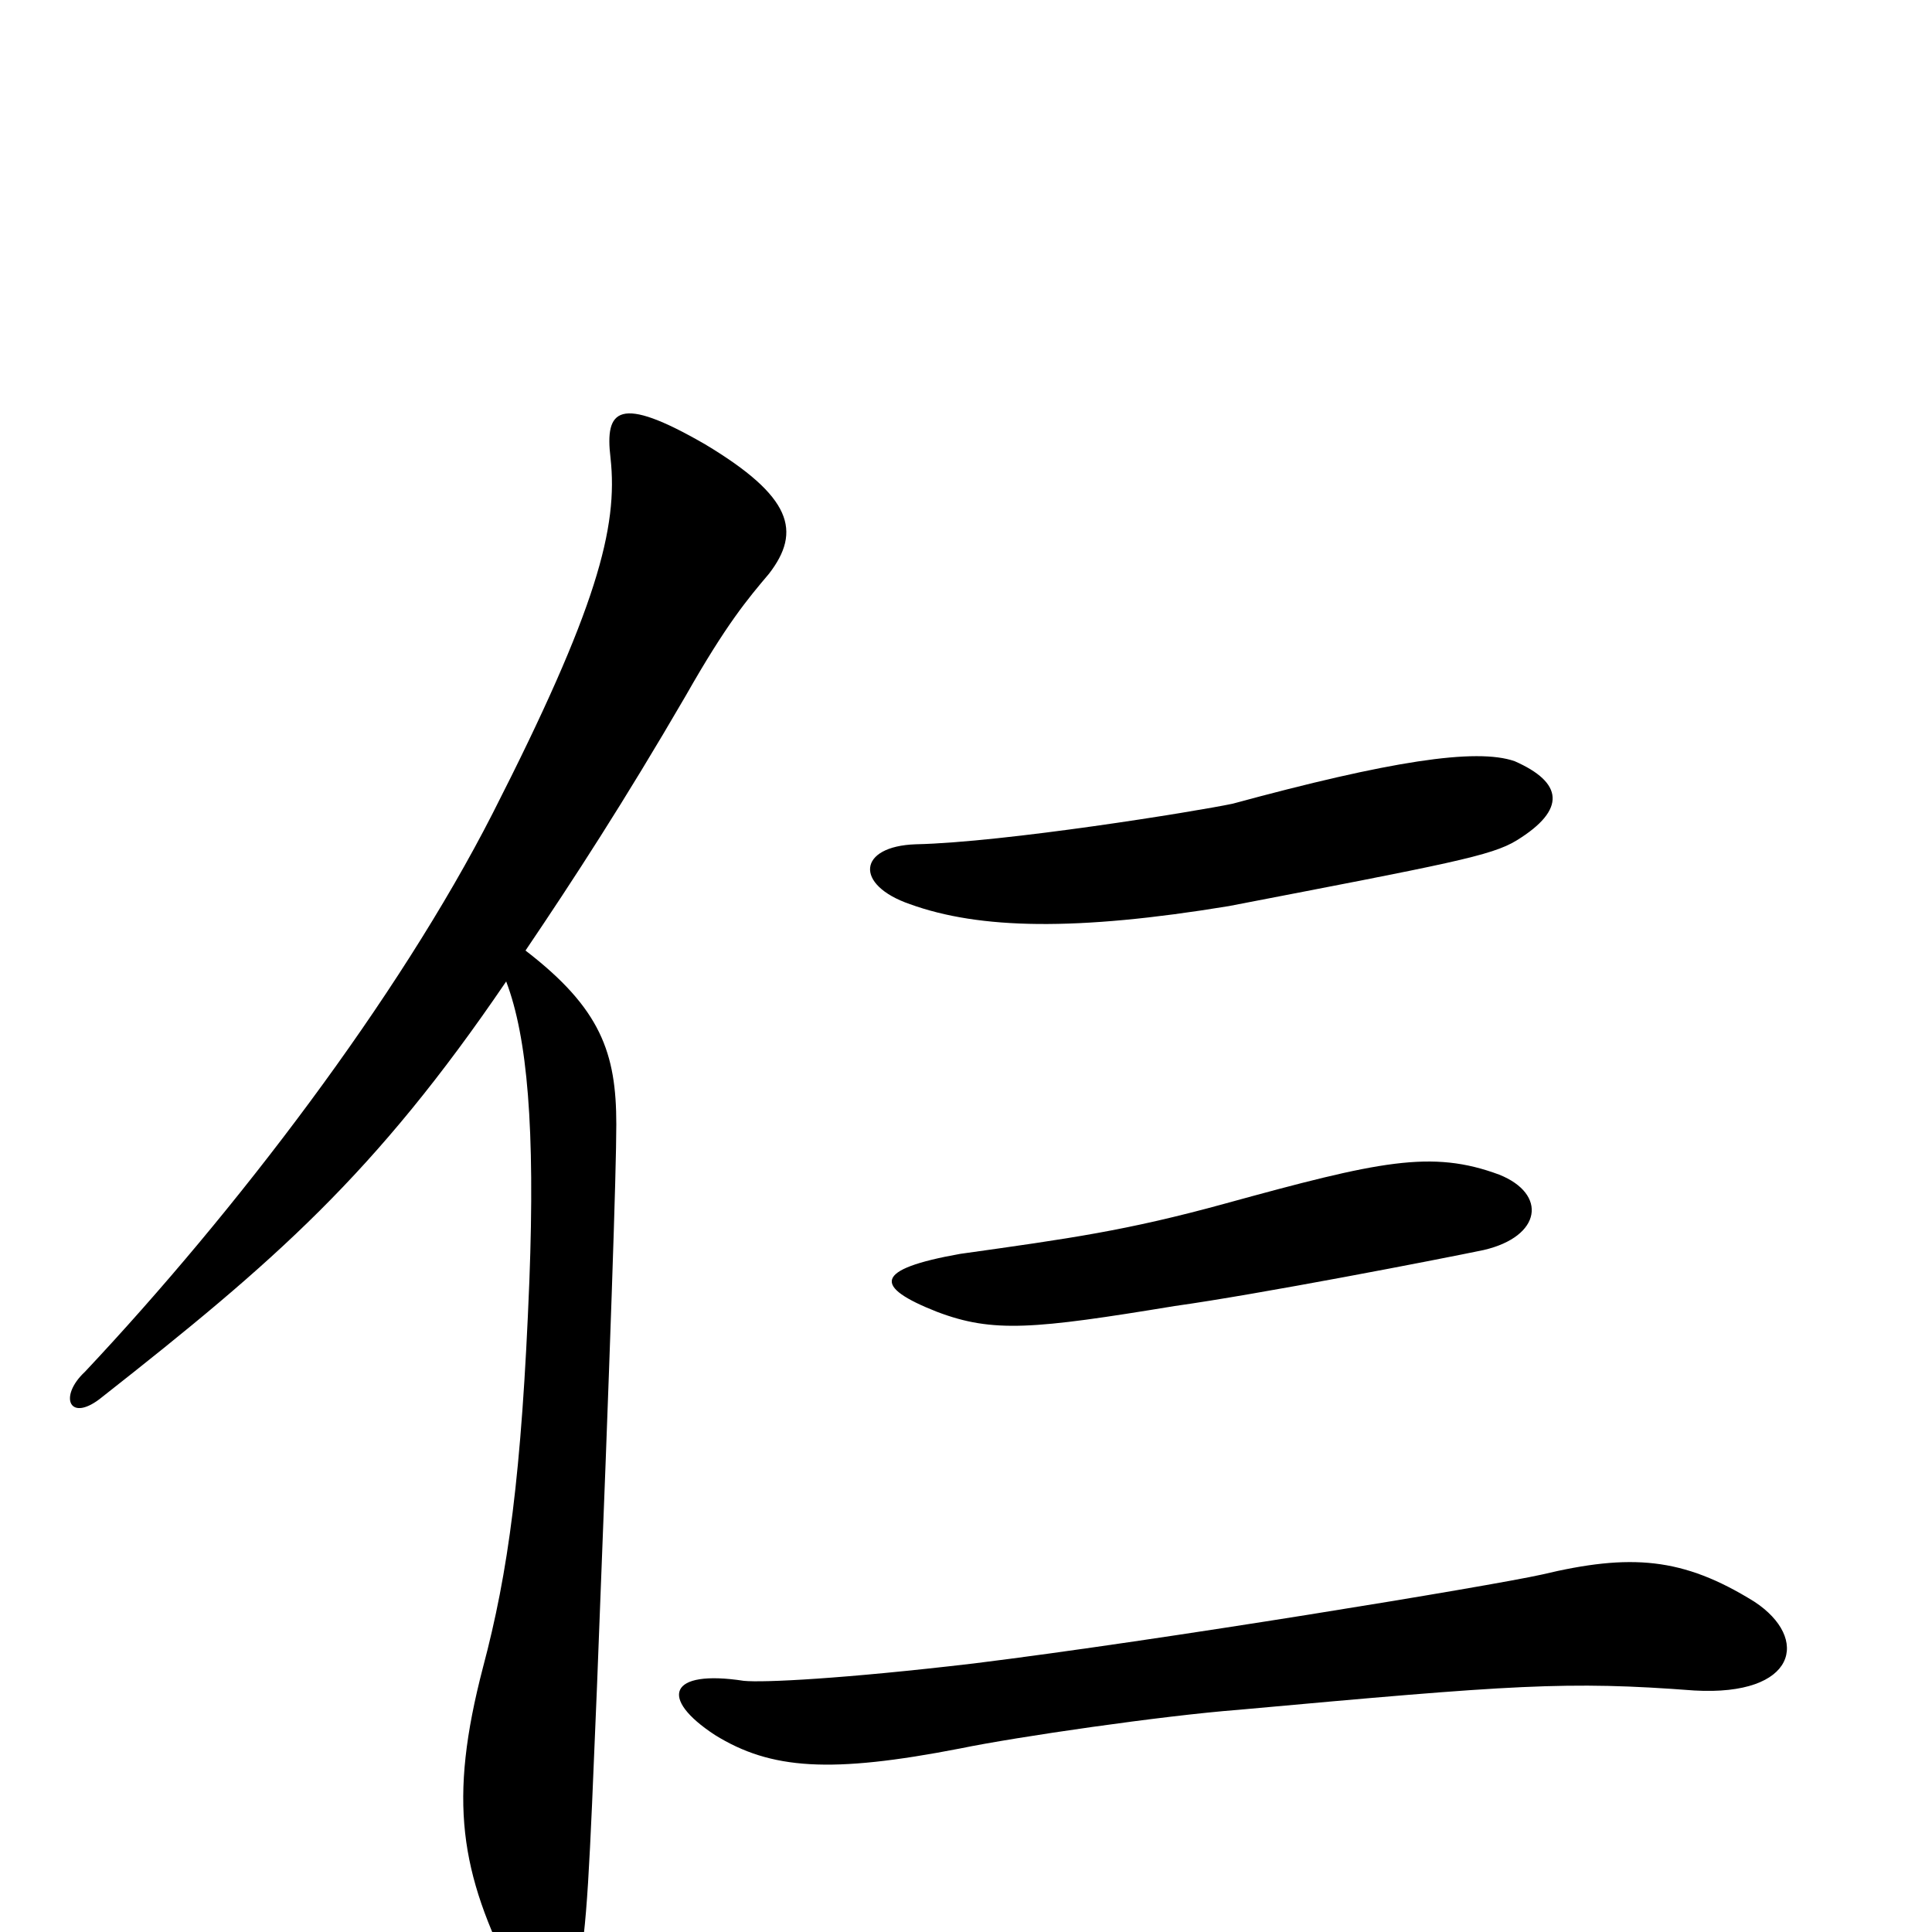 <svg xmlns="http://www.w3.org/2000/svg" viewBox="0 -1000 1000 1000">
	<path fill="#000000" d="M785 -565C811 -581 809 -595 784 -606C764 -613 719 -606 638 -584C619 -580 520 -564 474 -563C444 -562 442 -542 471 -532C507 -519 557 -518 636 -531C750 -553 772 -557 785 -565ZM398 -703C415 -725 410 -743 365 -770C320 -796 313 -788 316 -763C320 -727 309 -685 255 -579C206 -483 122 -373 44 -290C30 -277 36 -263 53 -277C142 -347 194 -392 262 -492C273 -463 277 -416 274 -337C270 -236 263 -186 250 -137C232 -68 238 -31 266 24C275 42 295 43 299 22C304 -3 305 -30 309 -127C316 -305 319 -394 319 -418C319 -455 311 -478 272 -508C297 -545 323 -585 355 -640C376 -677 387 -690 398 -703ZM776 -392C741 -405 714 -399 634 -377C583 -363 554 -359 497 -351C452 -343 452 -334 485 -321C514 -310 535 -312 608 -324C651 -330 744 -348 768 -353C798 -360 801 -382 776 -392ZM908 -171C871 -194 844 -196 798 -185C771 -179 601 -151 504 -139C436 -131 395 -129 385 -130C346 -136 341 -121 370 -102C399 -84 430 -82 497 -95C526 -101 602 -112 641 -115C784 -128 811 -130 877 -125C930 -122 937 -152 908 -171Z"/>
</svg>
